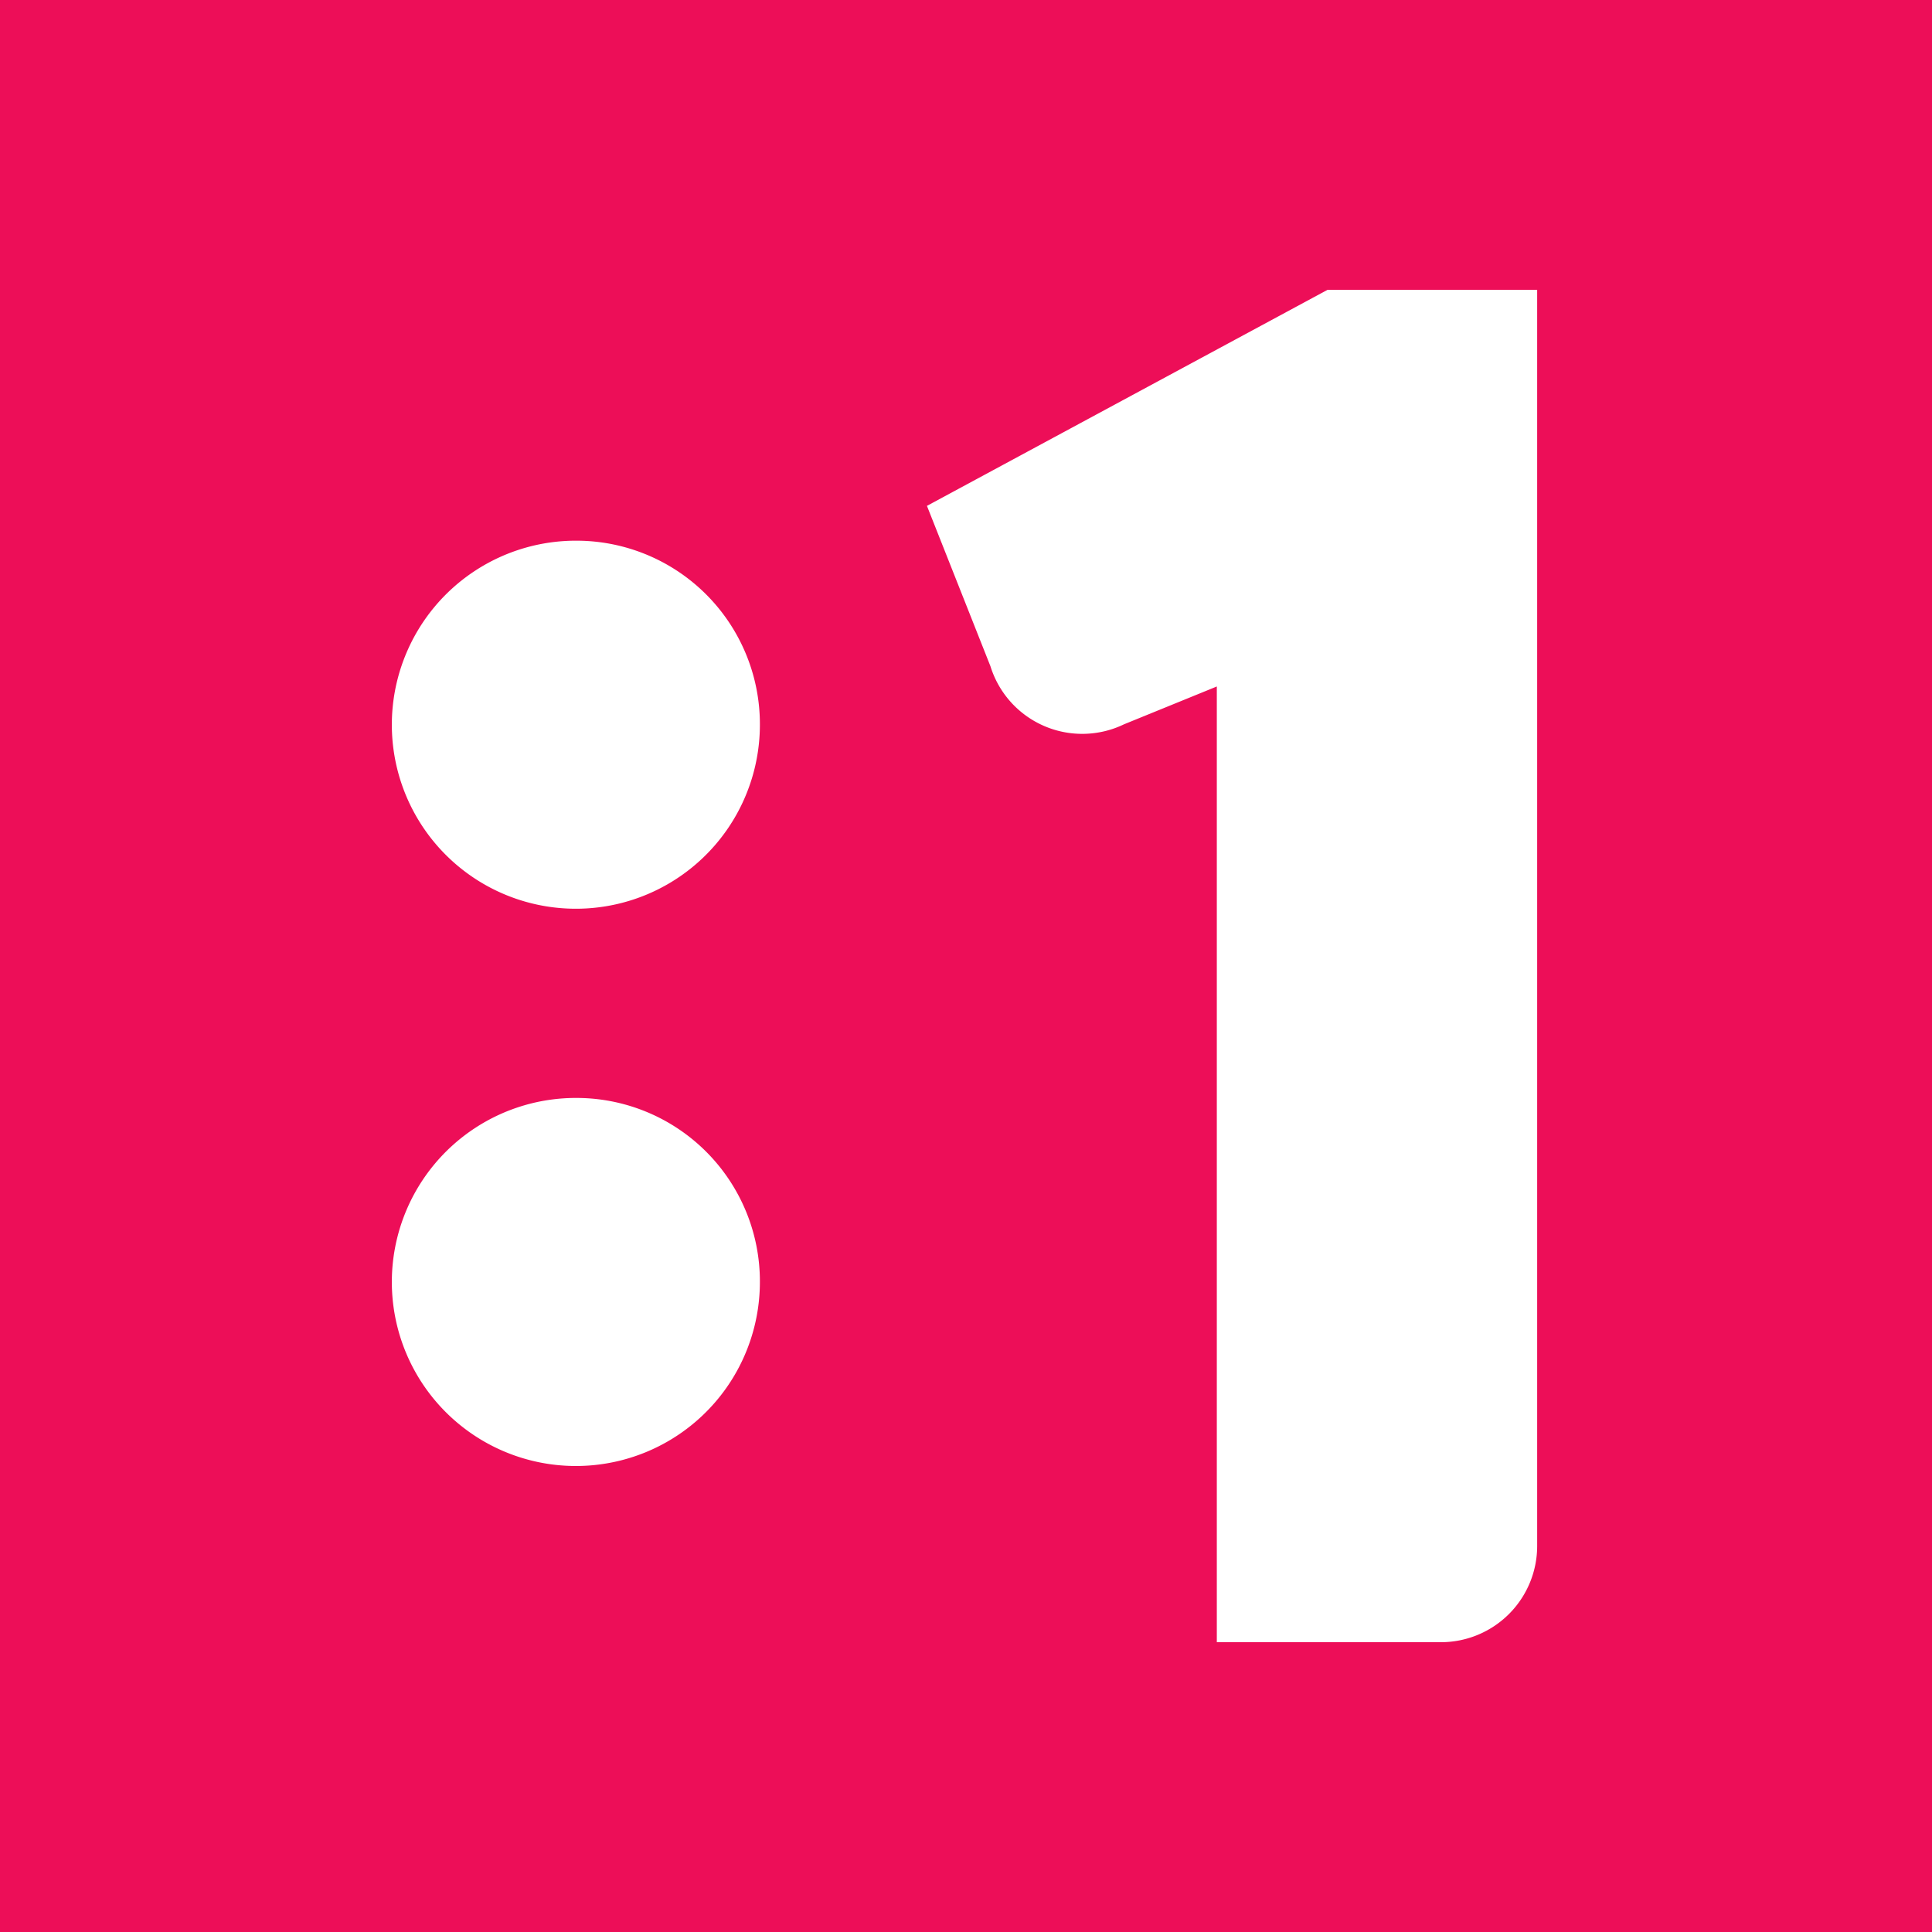 <svg xmlns="http://www.w3.org/2000/svg" viewBox="0 0 283.46 283.46"><defs><style>.cls-1{fill:#ed0e58;}.cls-2{fill:#fff;}</style></defs><g id="Layer_2" data-name="Layer 2"><g id="Slovakia"><g id="stv1"><rect class="cls-1" width="283.46" height="283.46"/><g id="logo"><g id="g3005"><path id="path3007" class="cls-2" d="M194.78,42.52,136,74.22l9.32,23.54a14.1,14.1,0,0,0,19.59,8.51l13.62-5.55V240.94h32.88a14.12,14.12,0,0,0,14.12-14.12V42.52Z"/></g><g id="g3009"><path id="path3011" class="cls-2" d="M84.72,79.33a27,27,0,1,0,26.77,27,26.92,26.92,0,0,0-26.77-27"/></g><g id="g3013"><path id="path3015" class="cls-2" d="M84.72,161.09a27,27,0,1,0,26.77,27,26.92,26.92,0,0,0-26.77-27"/></g></g></g></g></g></svg>